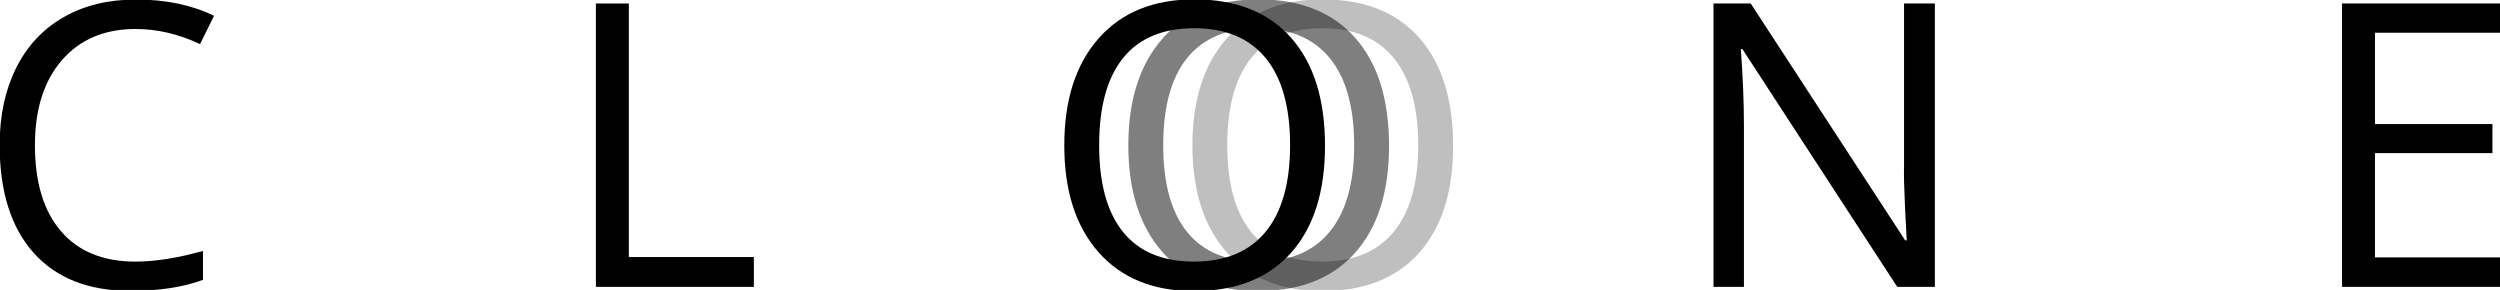 <?xml version="1.0" encoding="utf-8"?>
<!-- Generator: Adobe Illustrator 23.0.3, SVG Export Plug-In . SVG Version: 6.00 Build 0)  -->
<svg version="1.1" id="Layer_1" xmlns="http://www.w3.org/2000/svg" xmlns:xlink="http://www.w3.org/1999/xlink" x="0px" y="0px"
	 viewBox="0 0 1095 127" style="enable-background:new 0 0 1095 127;" xml:space="preserve">
<style type="text/css">
	.st0{opacity:0.25;}
	.st1{opacity:0.5;}
</style>
<g class="st0">
	<path d="M522.27,63.64c0-19.87,5.02-35.49,15.07-46.86s24.01-17.06,41.9-17.06c18.28,0,32.39,5.59,42.32,16.77
		c9.93,11.18,14.9,26.96,14.9,47.33c0,20.21-4.98,35.87-14.94,46.99s-24.11,16.68-42.45,16.68c-17.83,0-31.75-5.66-41.77-16.98
		C527.28,99.18,522.27,83.56,522.27,63.64z M621.18,63.64c0-16.81-3.58-29.56-10.74-38.25c-7.16-8.69-17.56-13.03-31.2-13.03
		c-13.75,0-24.14,4.33-31.16,12.99c-7.02,8.66-10.53,21.42-10.53,38.29c0,16.7,3.49,29.36,10.48,37.99s17.33,12.95,31.03,12.95
		c13.75,0,24.21-4.34,31.37-13.03C617.6,92.85,621.18,80.22,621.18,63.64z"/>
</g>
<g class="st1">
	<path d="M494.21,63.64c0-19.87,5.02-35.49,15.07-46.86s24.01-17.06,41.9-17.06c18.28,0,32.39,5.59,42.32,16.77
		c9.93,11.18,14.9,26.96,14.9,47.33c0,20.21-4.98,35.87-14.94,46.99s-24.11,16.68-42.45,16.68c-17.83,0-31.75-5.66-41.77-16.98
		C499.22,99.18,494.21,83.56,494.21,63.64z M593.12,63.64c0-16.81-3.58-29.56-10.74-38.25c-7.16-8.69-17.56-13.03-31.2-13.03
		c-13.75,0-24.14,4.33-31.16,12.99c-7.02,8.66-10.53,21.42-10.53,38.29c0,16.7,3.49,29.36,10.48,37.99s17.33,12.95,31.03,12.95
		c13.75,0,24.21-4.34,31.37-13.03C589.54,92.85,593.12,80.22,593.12,63.64z"/>
</g>
<g>
	<path d="M466.16,63.64c0-19.87,5.02-35.49,15.07-46.86c10.05-11.38,24.01-17.06,41.9-17.06c18.28,0,32.39,5.59,42.32,16.77
		s14.9,26.96,14.9,47.33c0,20.21-4.98,35.87-14.94,46.99c-9.96,11.12-24.11,16.68-42.45,16.68c-17.83,0-31.75-5.66-41.77-16.98
		C471.17,99.18,466.16,83.56,466.16,63.64z M565.06,63.64c0-16.81-3.58-29.56-10.74-38.25s-17.56-13.03-31.2-13.03
		c-13.75,0-24.14,4.33-31.16,12.99c-7.02,8.66-10.53,21.42-10.53,38.29c0,16.7,3.49,29.36,10.48,37.99
		c6.99,8.63,17.33,12.95,31.03,12.95c13.75,0,24.21-4.34,31.37-13.03S565.06,80.22,565.06,63.64z"/>
</g>
<g>
	<path d="M59.44,12.7c-13.64,0-24.41,4.54-32.3,13.63S15.3,47.84,15.3,63.64c0,16.24,3.81,28.79,11.42,37.65
		s18.47,13.29,32.56,13.29c8.66,0,18.54-1.56,29.63-4.67v12.65c-8.6,3.23-19.22,4.84-31.84,4.84c-18.28,0-32.39-5.55-42.32-16.64
		S-0.15,83.9-0.15,63.47c0-12.79,2.39-24,7.17-33.62S18.71,12.81,27.73,7.6s19.65-7.81,31.88-7.81c13.02,0,24.39,2.38,34.13,7.13
		l-6.11,12.4C78.24,14.9,68.84,12.7,59.44,12.7z"/>
</g>
<g>
	<path d="M261,125.65V1.53h14.43v111.05h54.76v13.07H261z"/>
</g>
<g>
	<path d="M847.46,125.65h-16.47L763.16,21.48h-0.68c0.91,12.23,1.36,23.43,1.36,33.62v70.55h-13.33V1.53h16.3l67.66,103.75h0.68
		c-0.11-1.53-0.37-6.44-0.76-14.73s-0.54-14.22-0.42-17.79V1.53h13.5V125.65z"/>
</g>
<g>
	<path d="M1095,125.65h-69.19V1.53H1095v12.82h-54.76v39.99h51.45v12.73h-51.45v45.68H1095V125.65z"/>
</g>
</svg>
